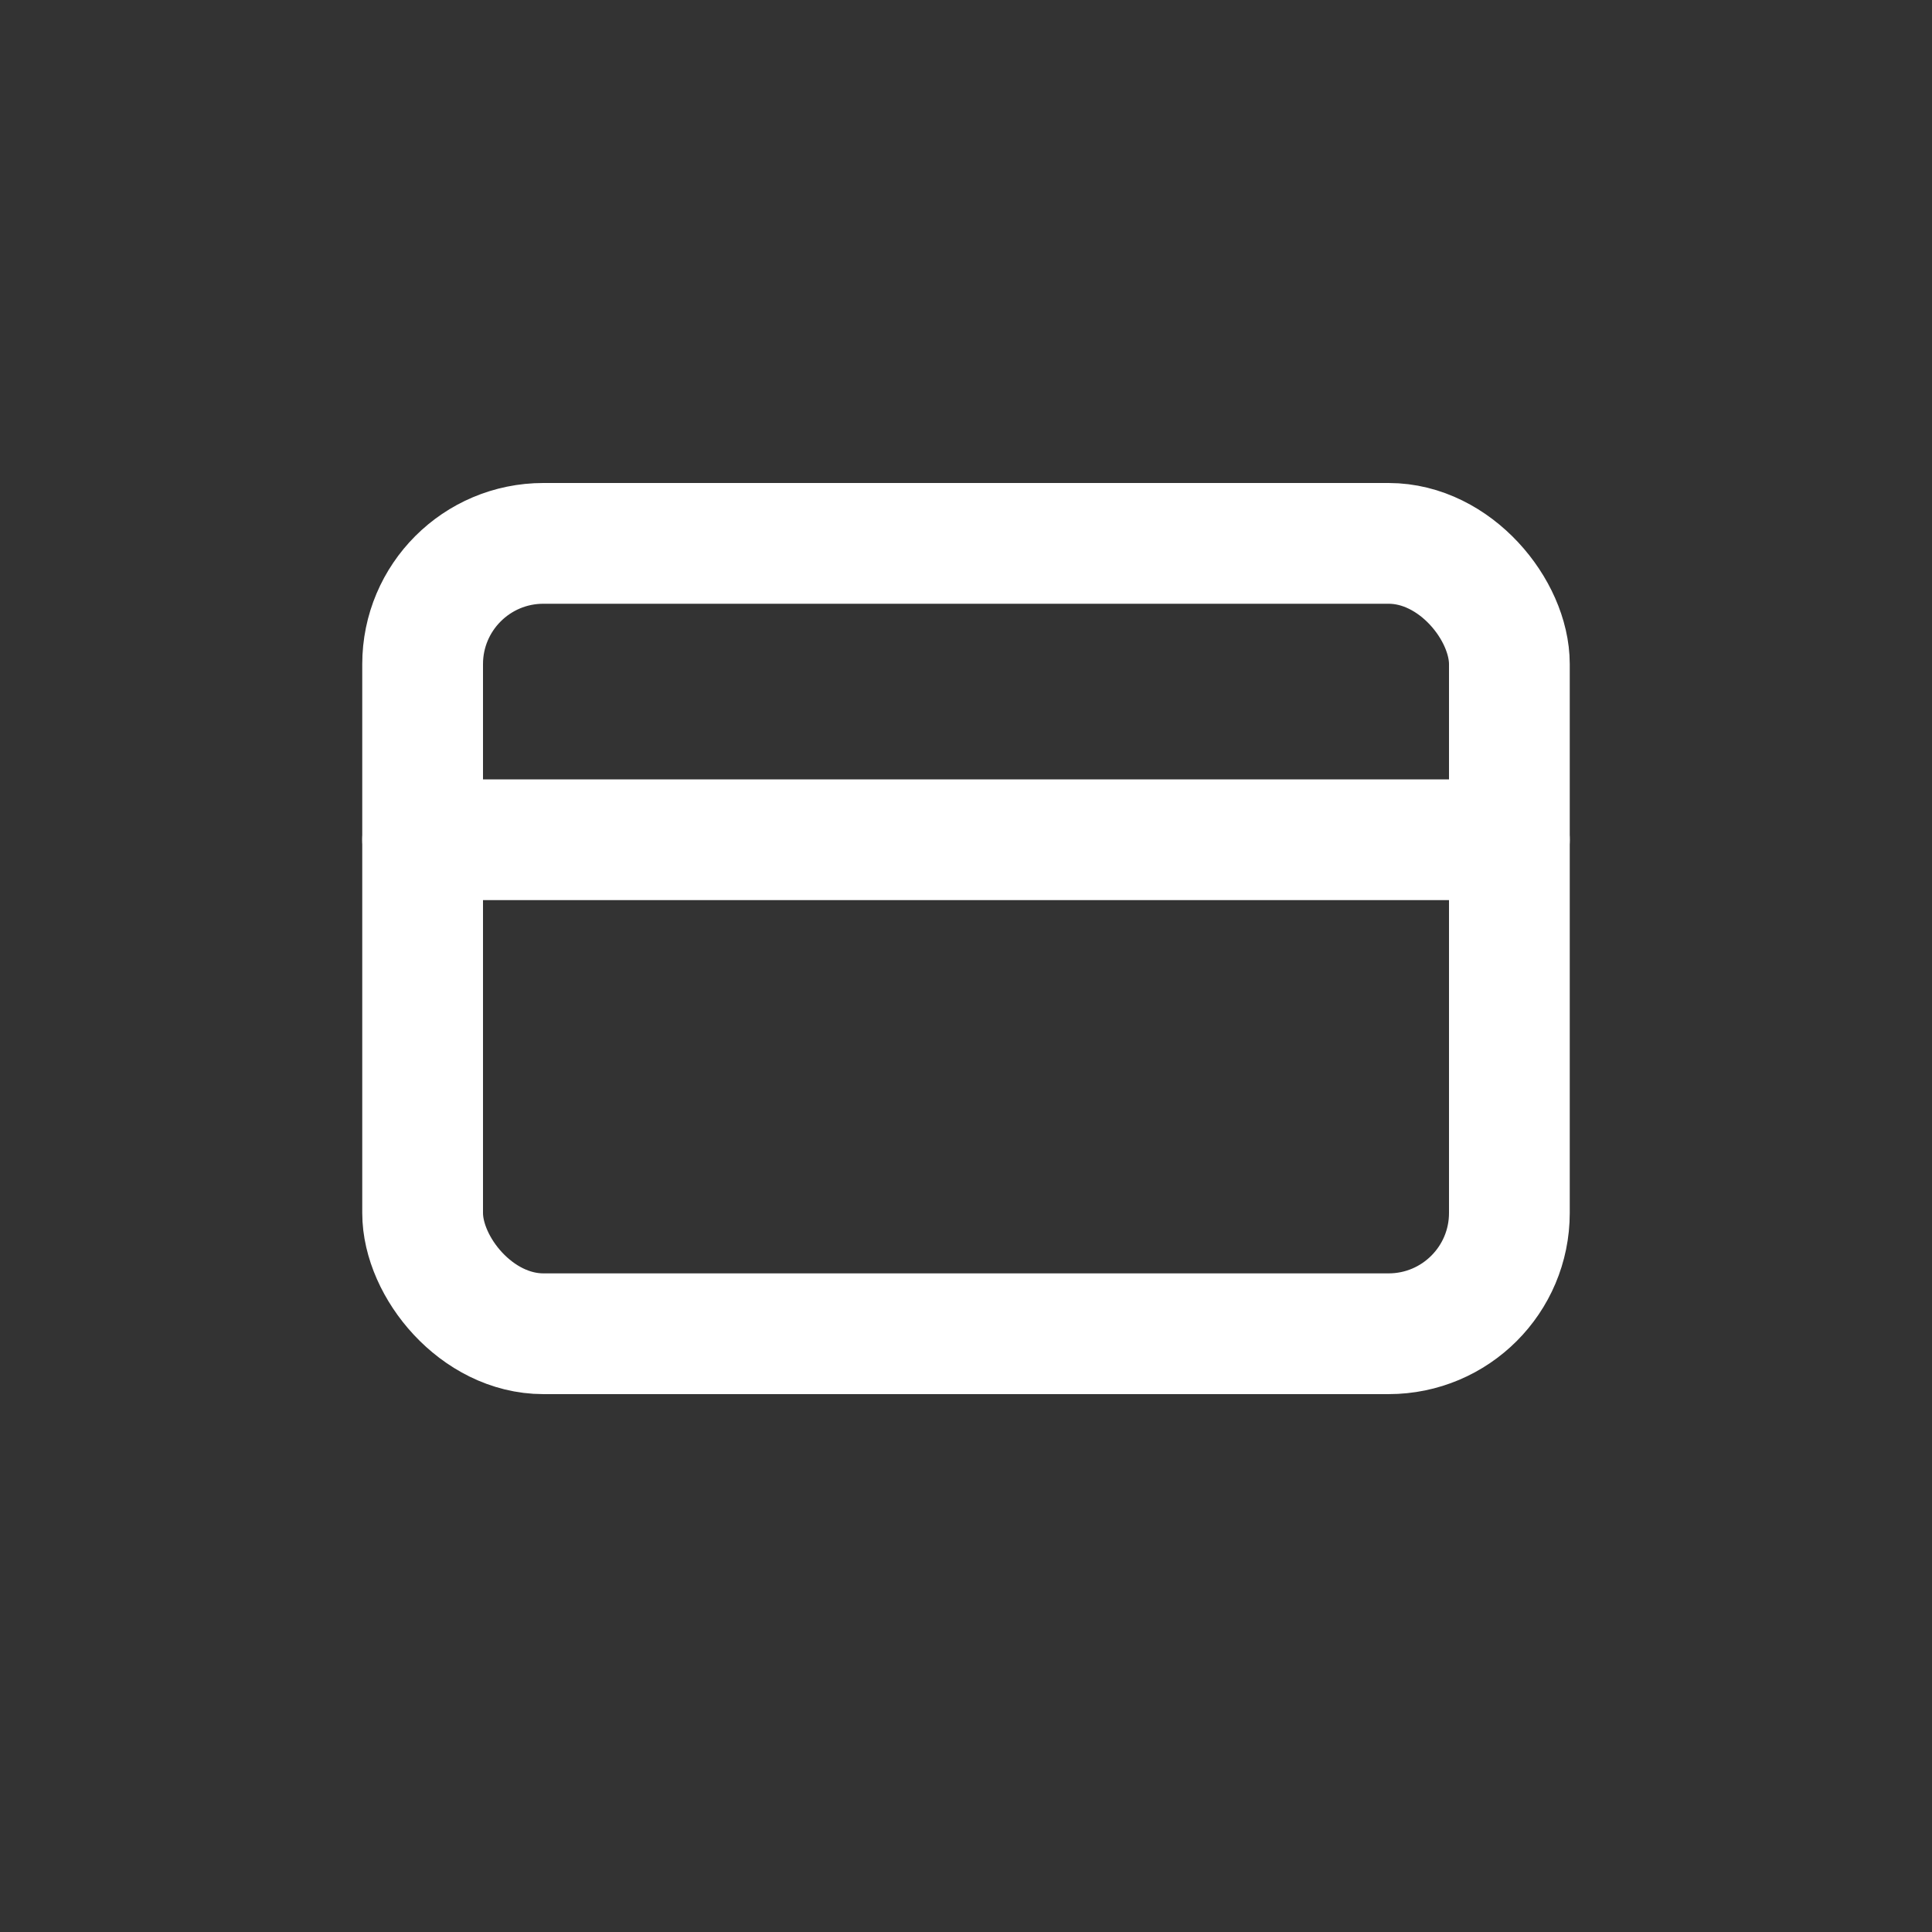 <svg id="Component_11_6" data-name="Component 11 – 6" xmlns="http://www.w3.org/2000/svg" width="32" height="32" viewBox="0 0 32 32">
  <rect x="0" y="0" width="32" height="32" fill="#333333" stroke="none"/>
  <rect id="Rectangle_1429" data-name="Rectangle 1429" width="32" height="32" fill="none"/>
  <g id="Group_3657" data-name="Group 3657" transform="translate(6 5)">
    <rect id="Rectangle_1430" data-name="Rectangle 1430" width="18" height="13.091" rx="2" transform="translate(1 4)" fill="none" stroke="#fff" stroke-linecap="round" stroke-linejoin="round" stroke-width="2"/>
    <line id="Line_151" data-name="Line 151" x2="18" transform="translate(1 8.909)" fill="none" stroke="#fff" stroke-linecap="round" stroke-linejoin="round" stroke-width="2"/>
  </g>
</svg>
